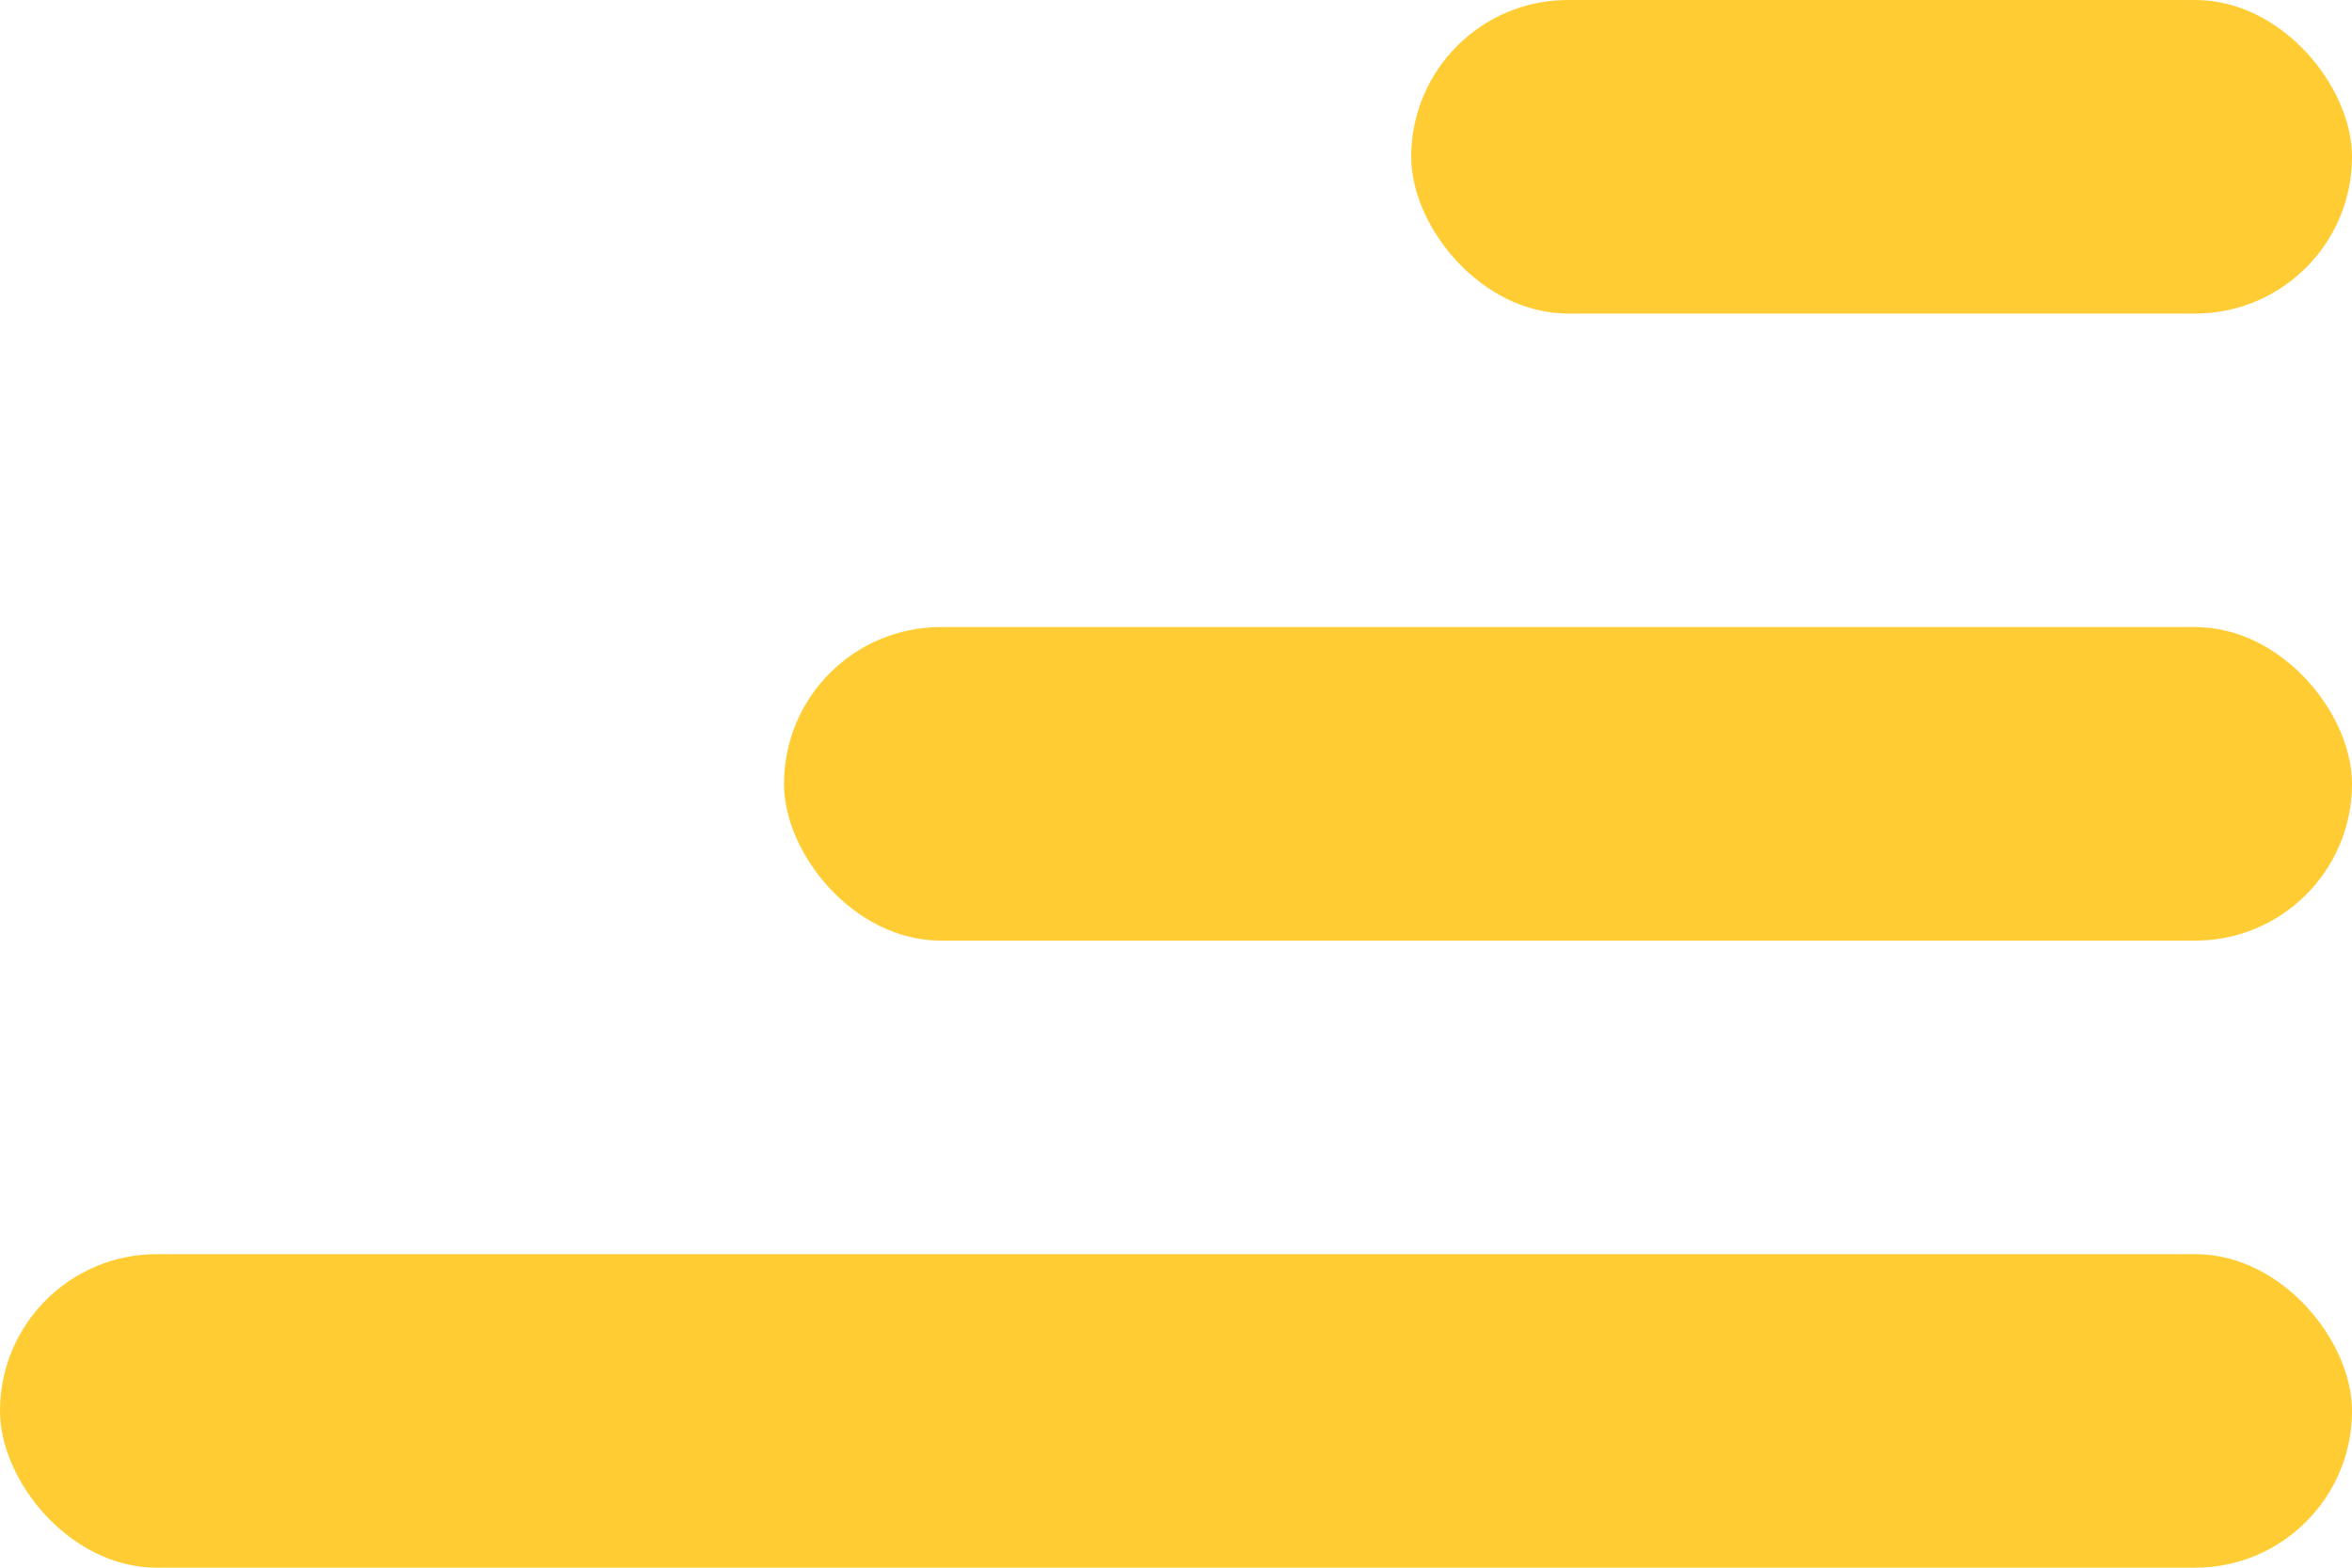 <svg width="15" height="10" viewBox="0 0 15 10" fill="none" xmlns="http://www.w3.org/2000/svg">
<rect y="8" width="15" height="2" rx="1" fill="#ffcd33"/>
<rect x="5" y="4" width="10" height="2" rx="1" fill="#ffcd33"/>
<rect x="9" width="6" height="2" rx="1" fill="#ffcd33"/>
</svg>
